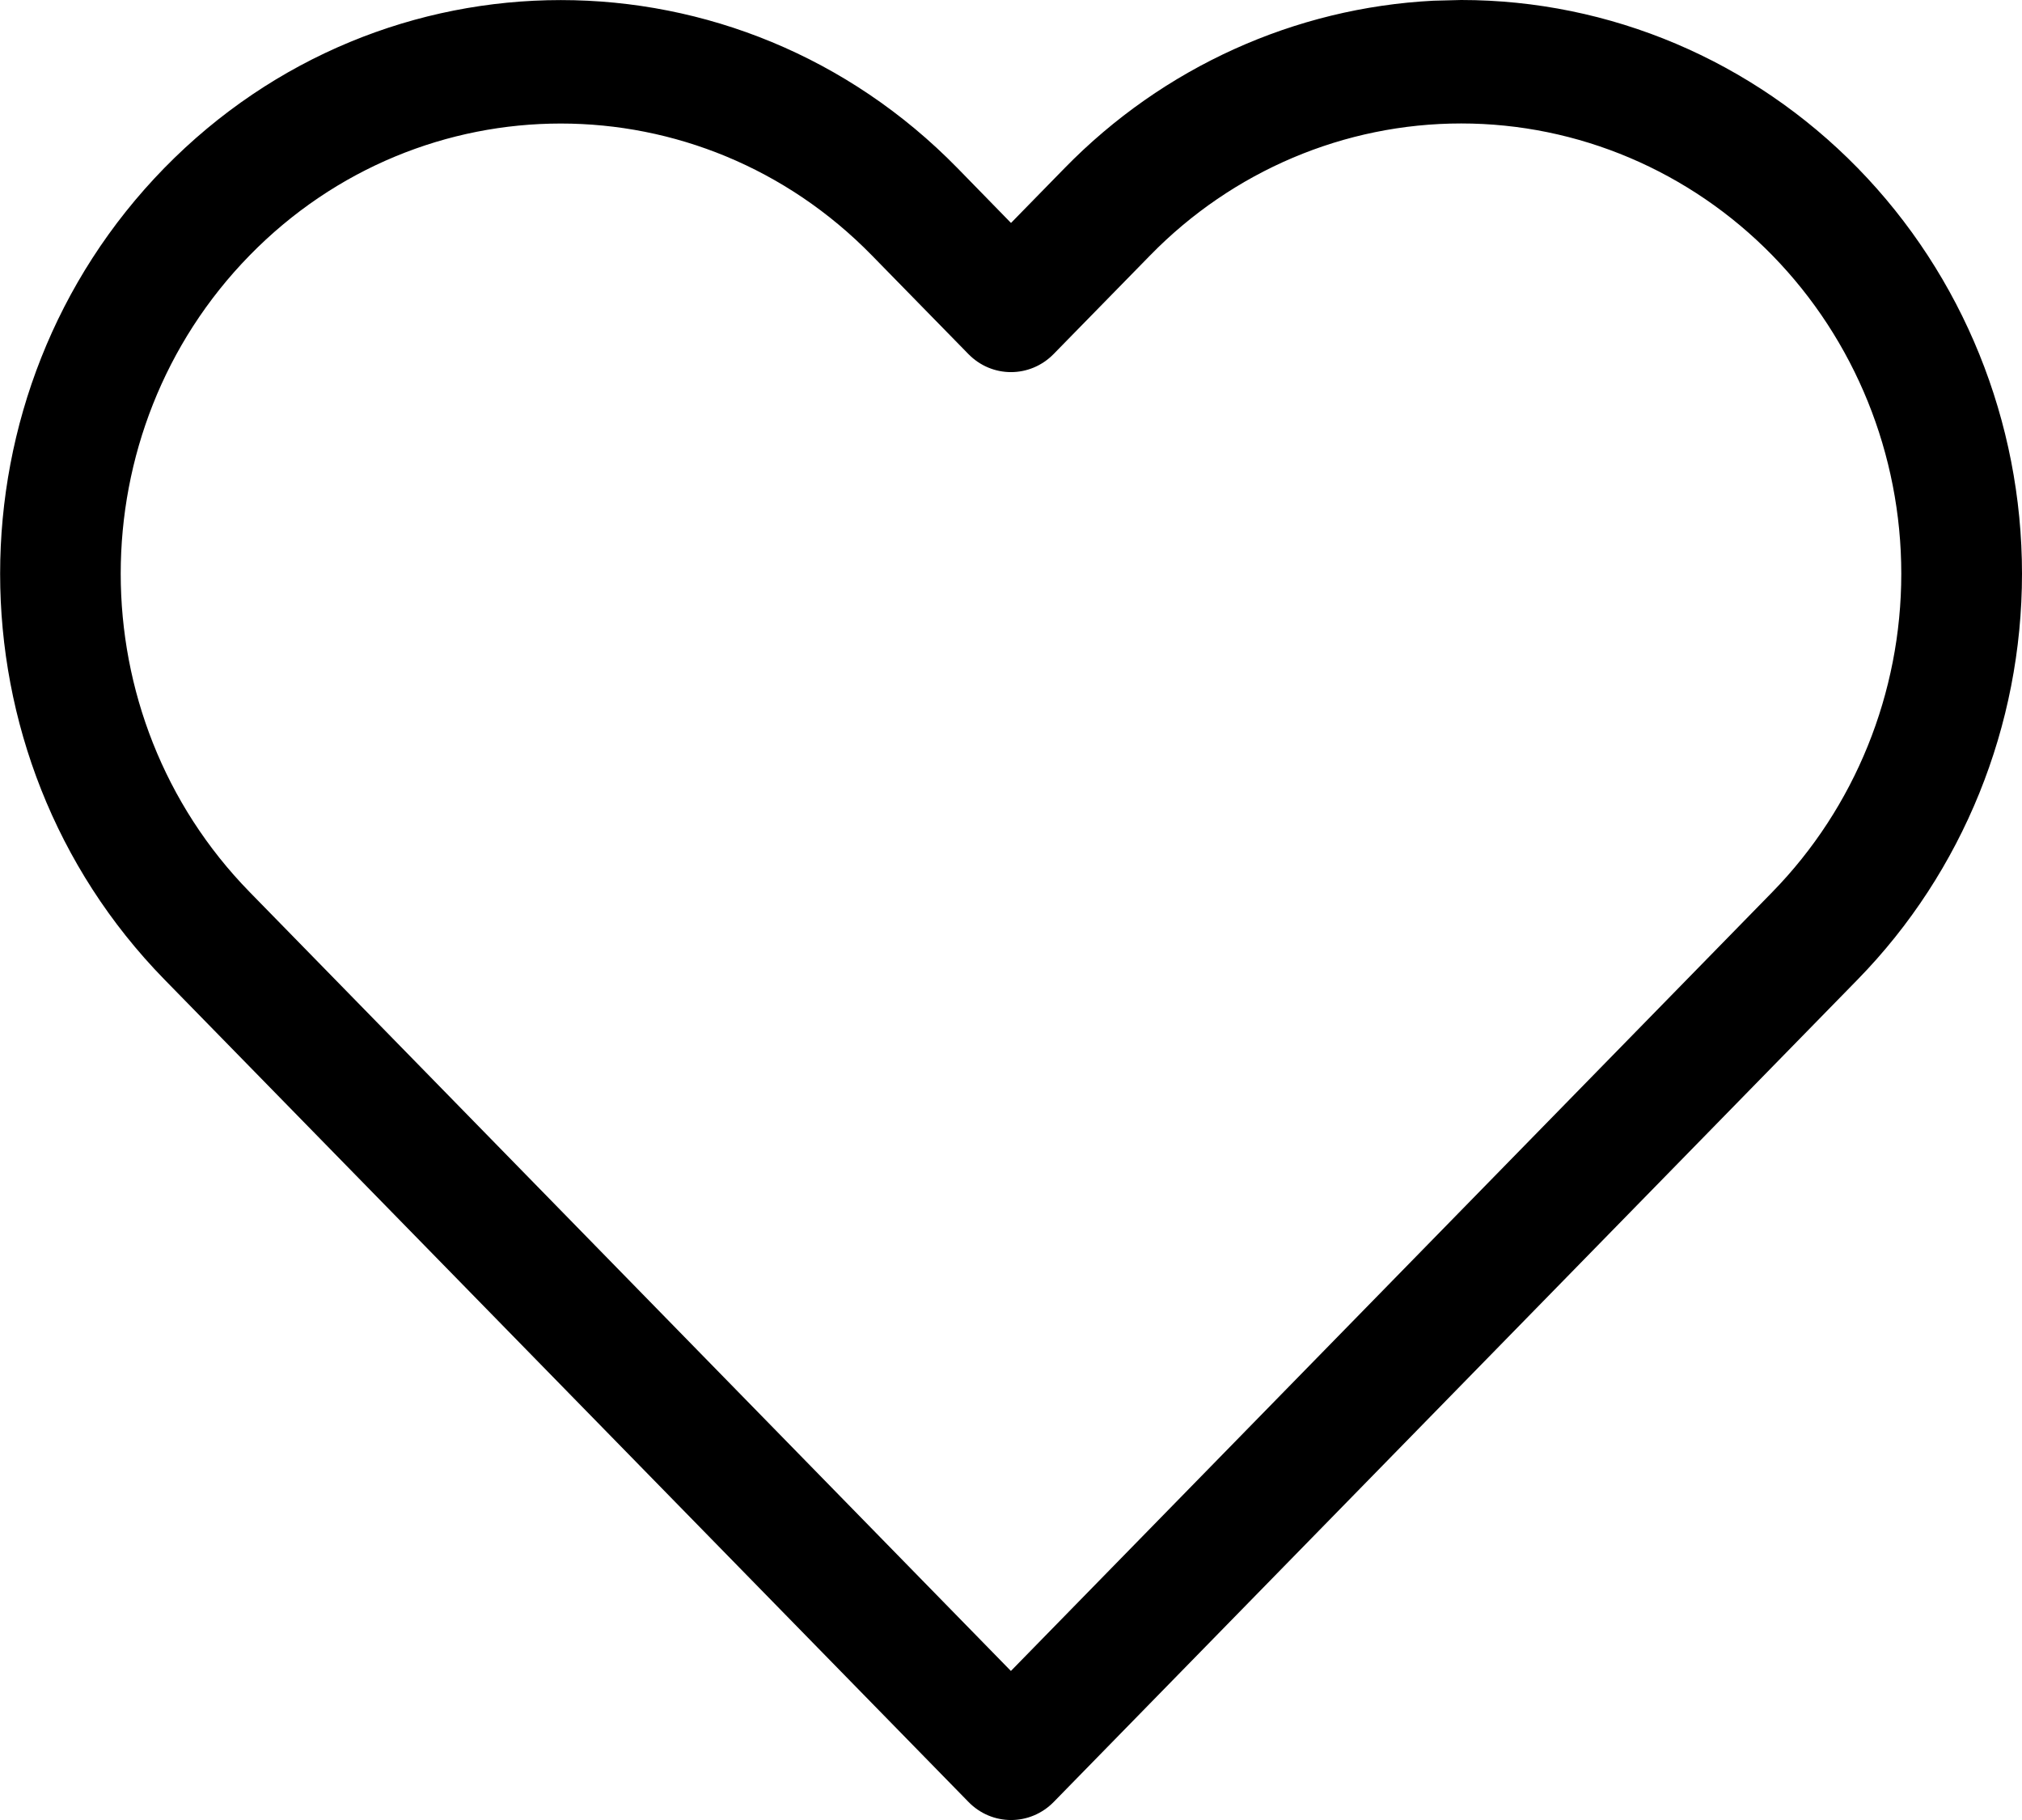 <svg xmlns="http://www.w3.org/2000/svg" width="20" height="18" viewBox="0 0 20 18">
    <path d="M14.178.007c-1.37.07-2.672.657-3.647 1.655L10 2.205l-.53-.543c-2.167-2.215-5.679-2.215-7.845 0-2.165 2.216-2.165 5.808 0 8.024l7.954 8.135c.233.239.61.239.844 0l7.953-8.135C19.415 8.622 20 7.179 20 5.674c0-1.505-.585-2.948-1.625-4.012C17.335.598 15.925 0 14.453 0l-.275.007zm.275 1.214c1.155 0 2.262.47 3.078 1.305.816.835 1.275 1.967 1.275 3.148 0 1.18-.459 2.313-1.275 3.148l-7.532 7.704-7.53-7.704c-1.7-1.739-1.7-4.558 0-6.296 1.7-1.739 4.455-1.739 6.155 0l.954.975c.233.239.61.239.844 0l.954-.975c.816-.836 1.923-1.305 3.077-1.305z"/>
</svg>
